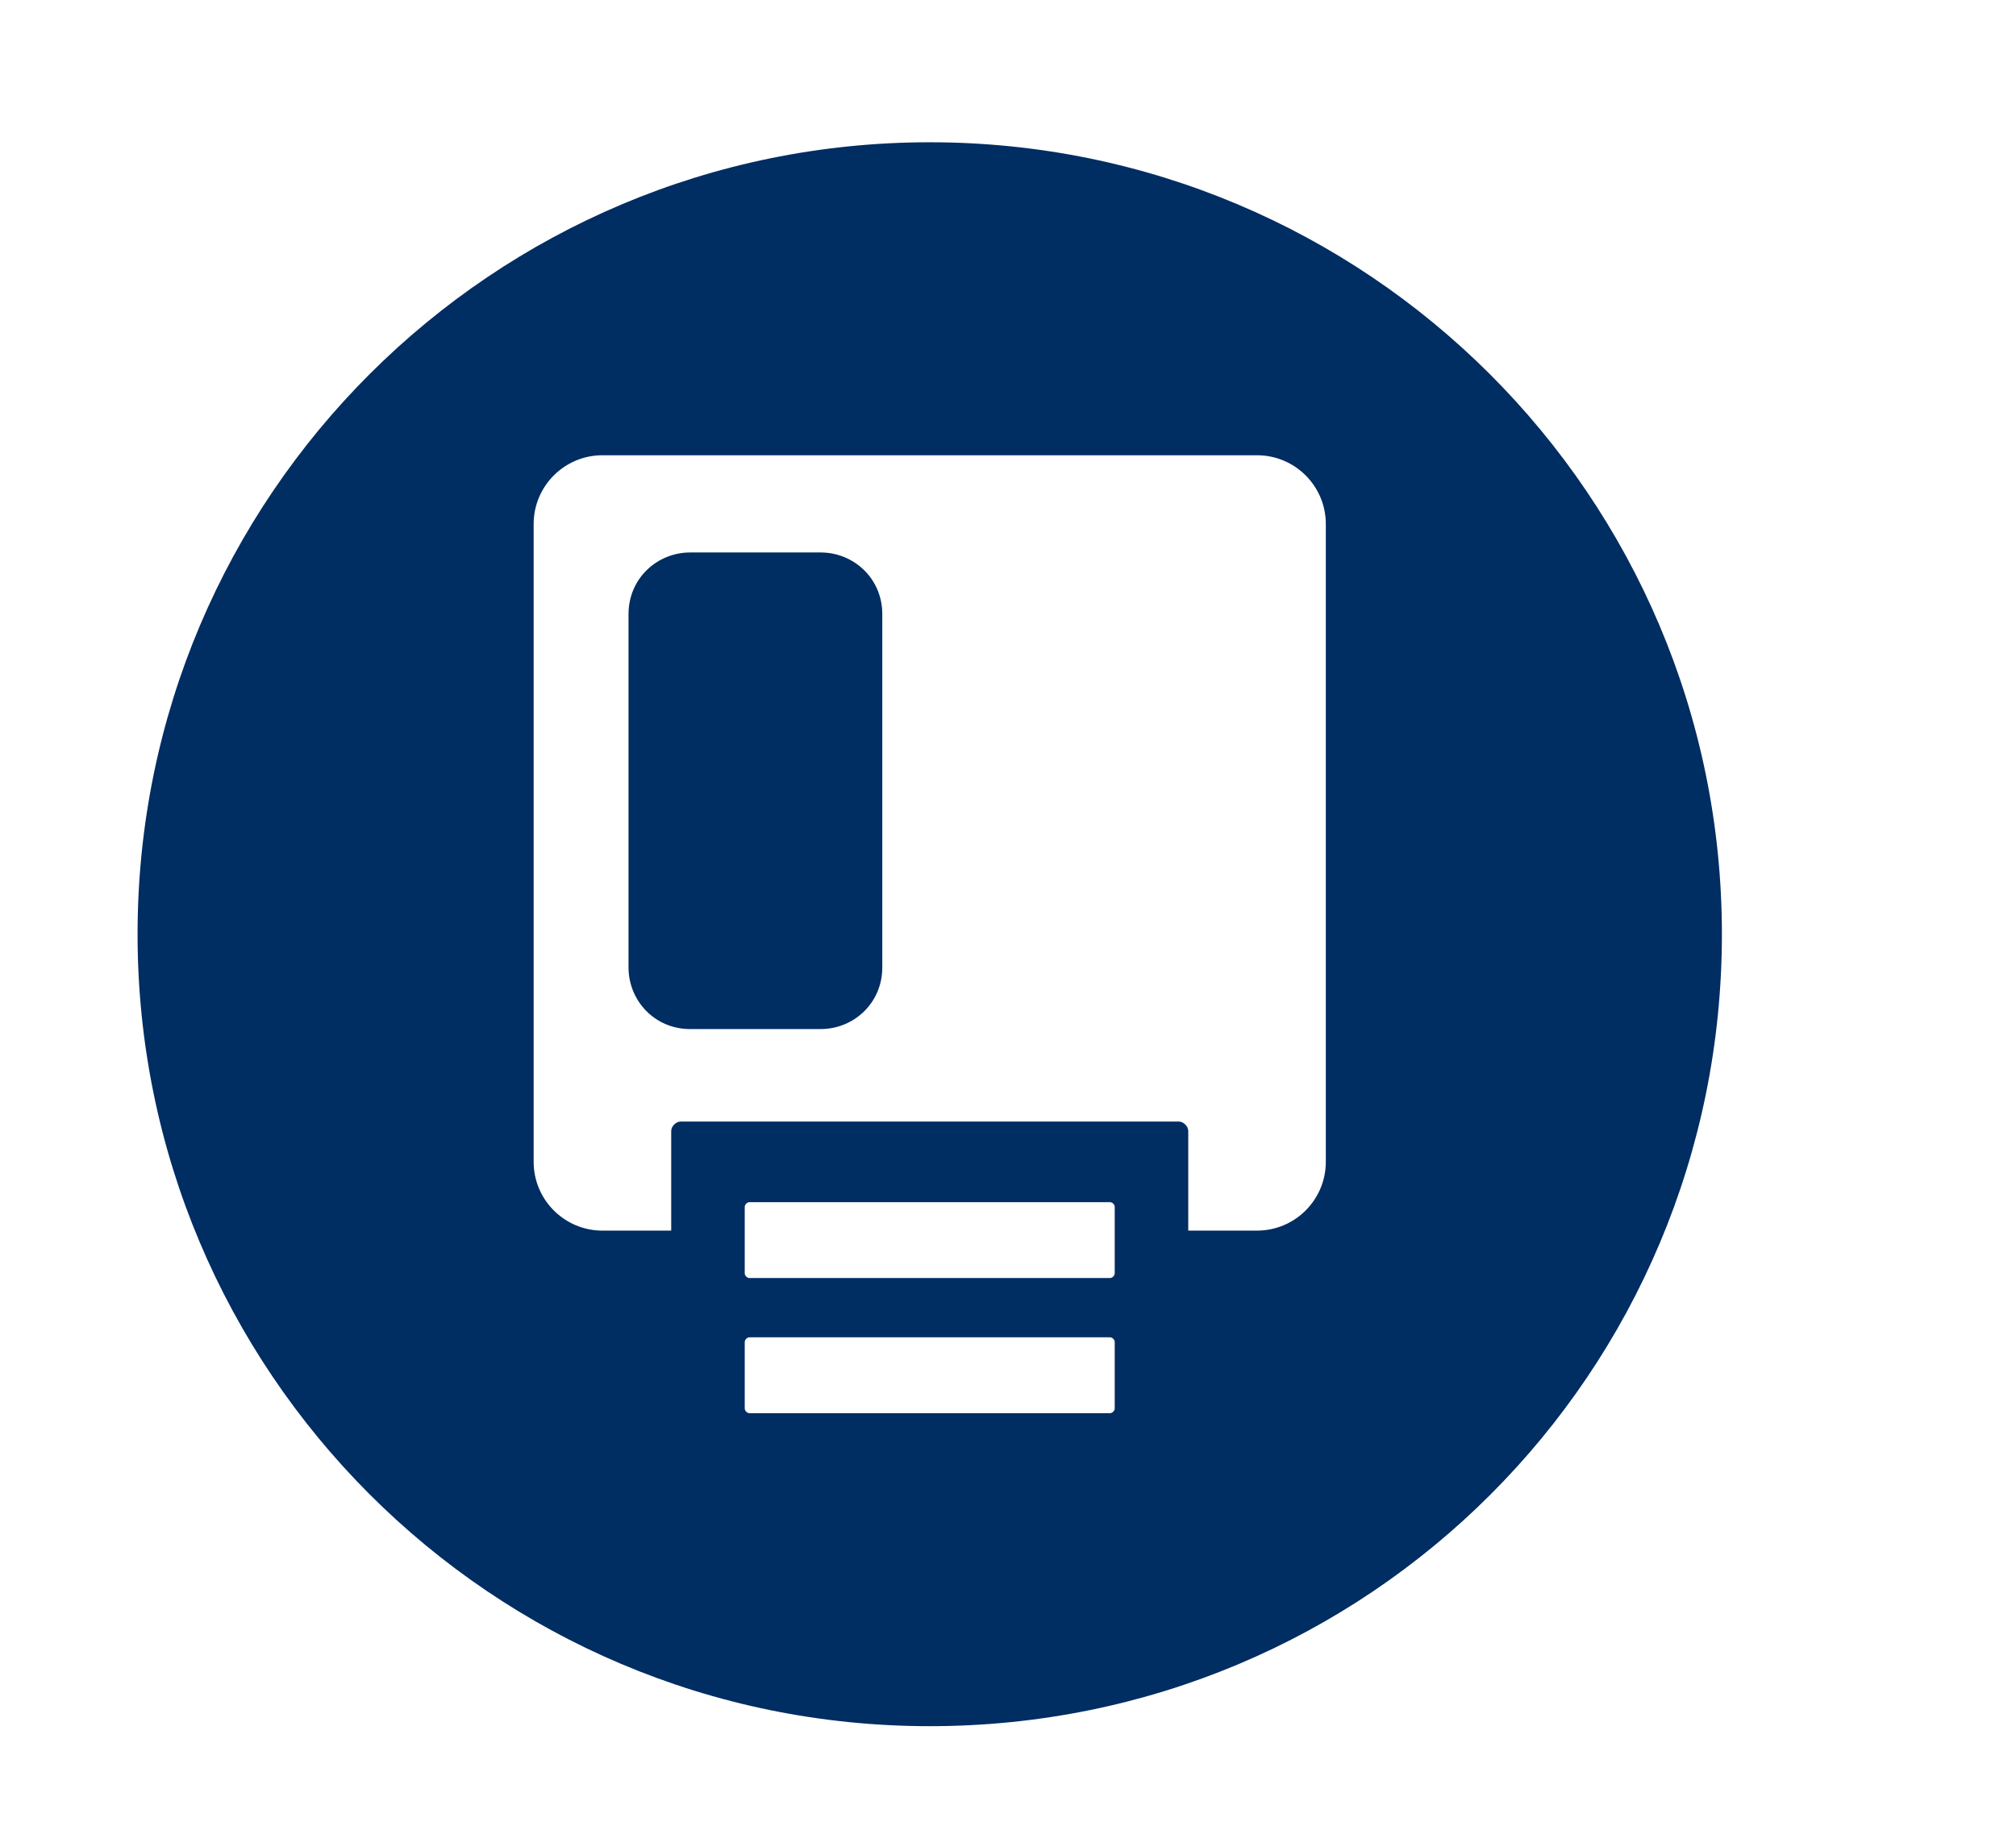 <?xml version="1.0" encoding="utf-8"?>
<!-- Generator: Adobe Illustrator 26.3.1, SVG Export Plug-In . SVG Version: 6.00 Build 0)  -->
<svg version="1.1" id="Isolation_Mode" xmlns="http://www.w3.org/2000/svg" xlink="http://www.w3.org/1999/xlink" x="0px"
	 y="0px" viewBox="0 0 85 77" enable-background="new 0 0 85 77" space="preserve" fill="#002d62" >
<g>
	<path d="M34.6,23.3h-5.5c-1.4,0-2.6,1.1-2.6,2.6v14.9c0,1.4,1.1,2.6,2.6,2.6h5.5c1.4,0,2.6-1.1,2.6-2.6V25.9
		C37.2,24.4,36,23.3,34.6,23.3z"/>
	<path d="M39.2,6C20.8,6,5.8,20.9,5.8,39.4c0,18.4,14.9,33.4,33.4,33.4s33.4-14.9,33.4-33.4C72.6,20.9,57.6,6,39.2,6z M47,59.4
		c0,0.1-0.1,0.2-0.2,0.2H31.6c-0.1,0-0.2-0.1-0.2-0.2v-2.8c0-0.1,0.1-0.2,0.2-0.2h15.2c0.1,0,0.2,0.1,0.2,0.2V59.4z M47,53.7
		c0,0.1-0.1,0.2-0.2,0.2H31.6c-0.1,0-0.2-0.1-0.2-0.2v-2.8c0-0.1,0.1-0.2,0.2-0.2h15.2c0.1,0,0.2,0.1,0.2,0.2V53.7z M55.9,49
		c0,1.6-1.3,2.9-2.9,2.9h-2.9v-4.2c0-0.2-0.2-0.4-0.4-0.4H28.7c-0.2,0-0.4,0.2-0.4,0.4v4.2h-2.9c-1.6,0-2.9-1.3-2.9-2.9V22.1
		c0-1.6,1.3-2.9,2.9-2.9H53c1.6,0,2.9,1.3,2.9,2.9V49z"/>
</g>
</svg>
